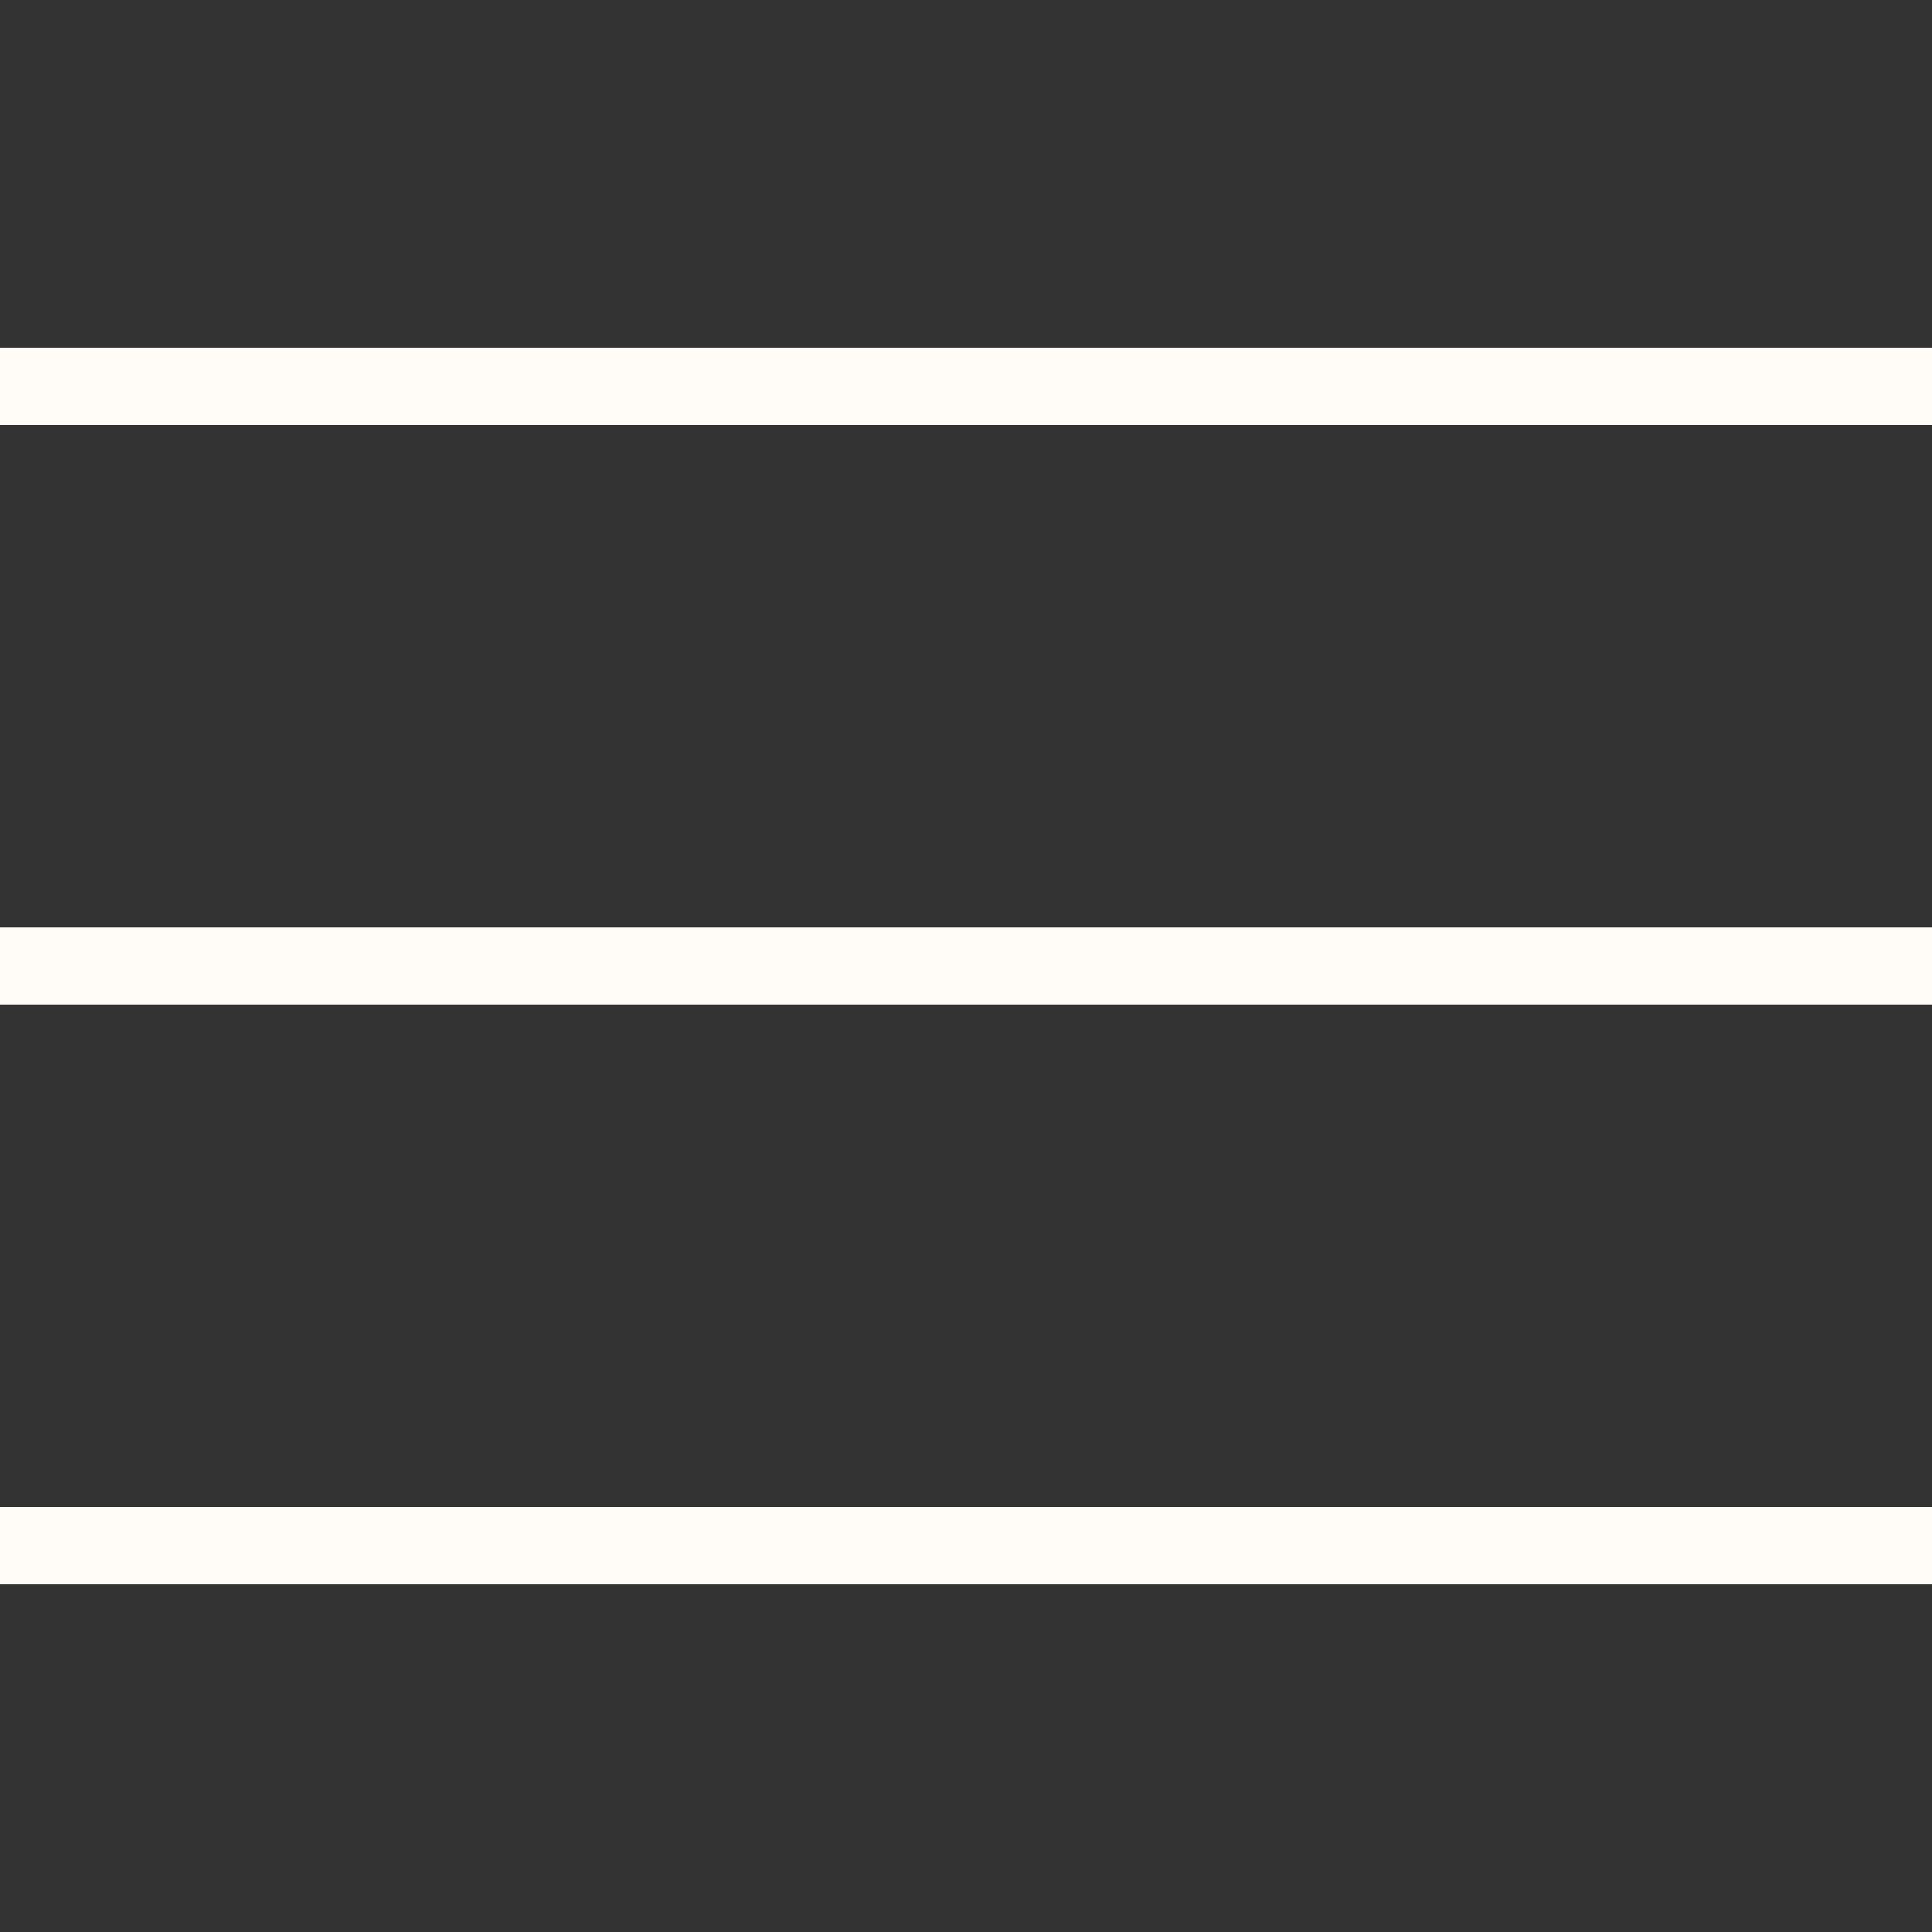 <svg width="40" height="40" viewBox="0 0 40 40" fill="none" xmlns="http://www.w3.org/2000/svg">
<rect x="0" y="0" width="40" height="40" fill="#333333" stroke="none"/>
<path d="M0 7.2V8.8H40V7.2H0ZM0 19.2V20.8H40V19.2H0ZM0 31.2V32.8H40V31.2H0Z" fill="#FFFCF7"/>
</svg>

